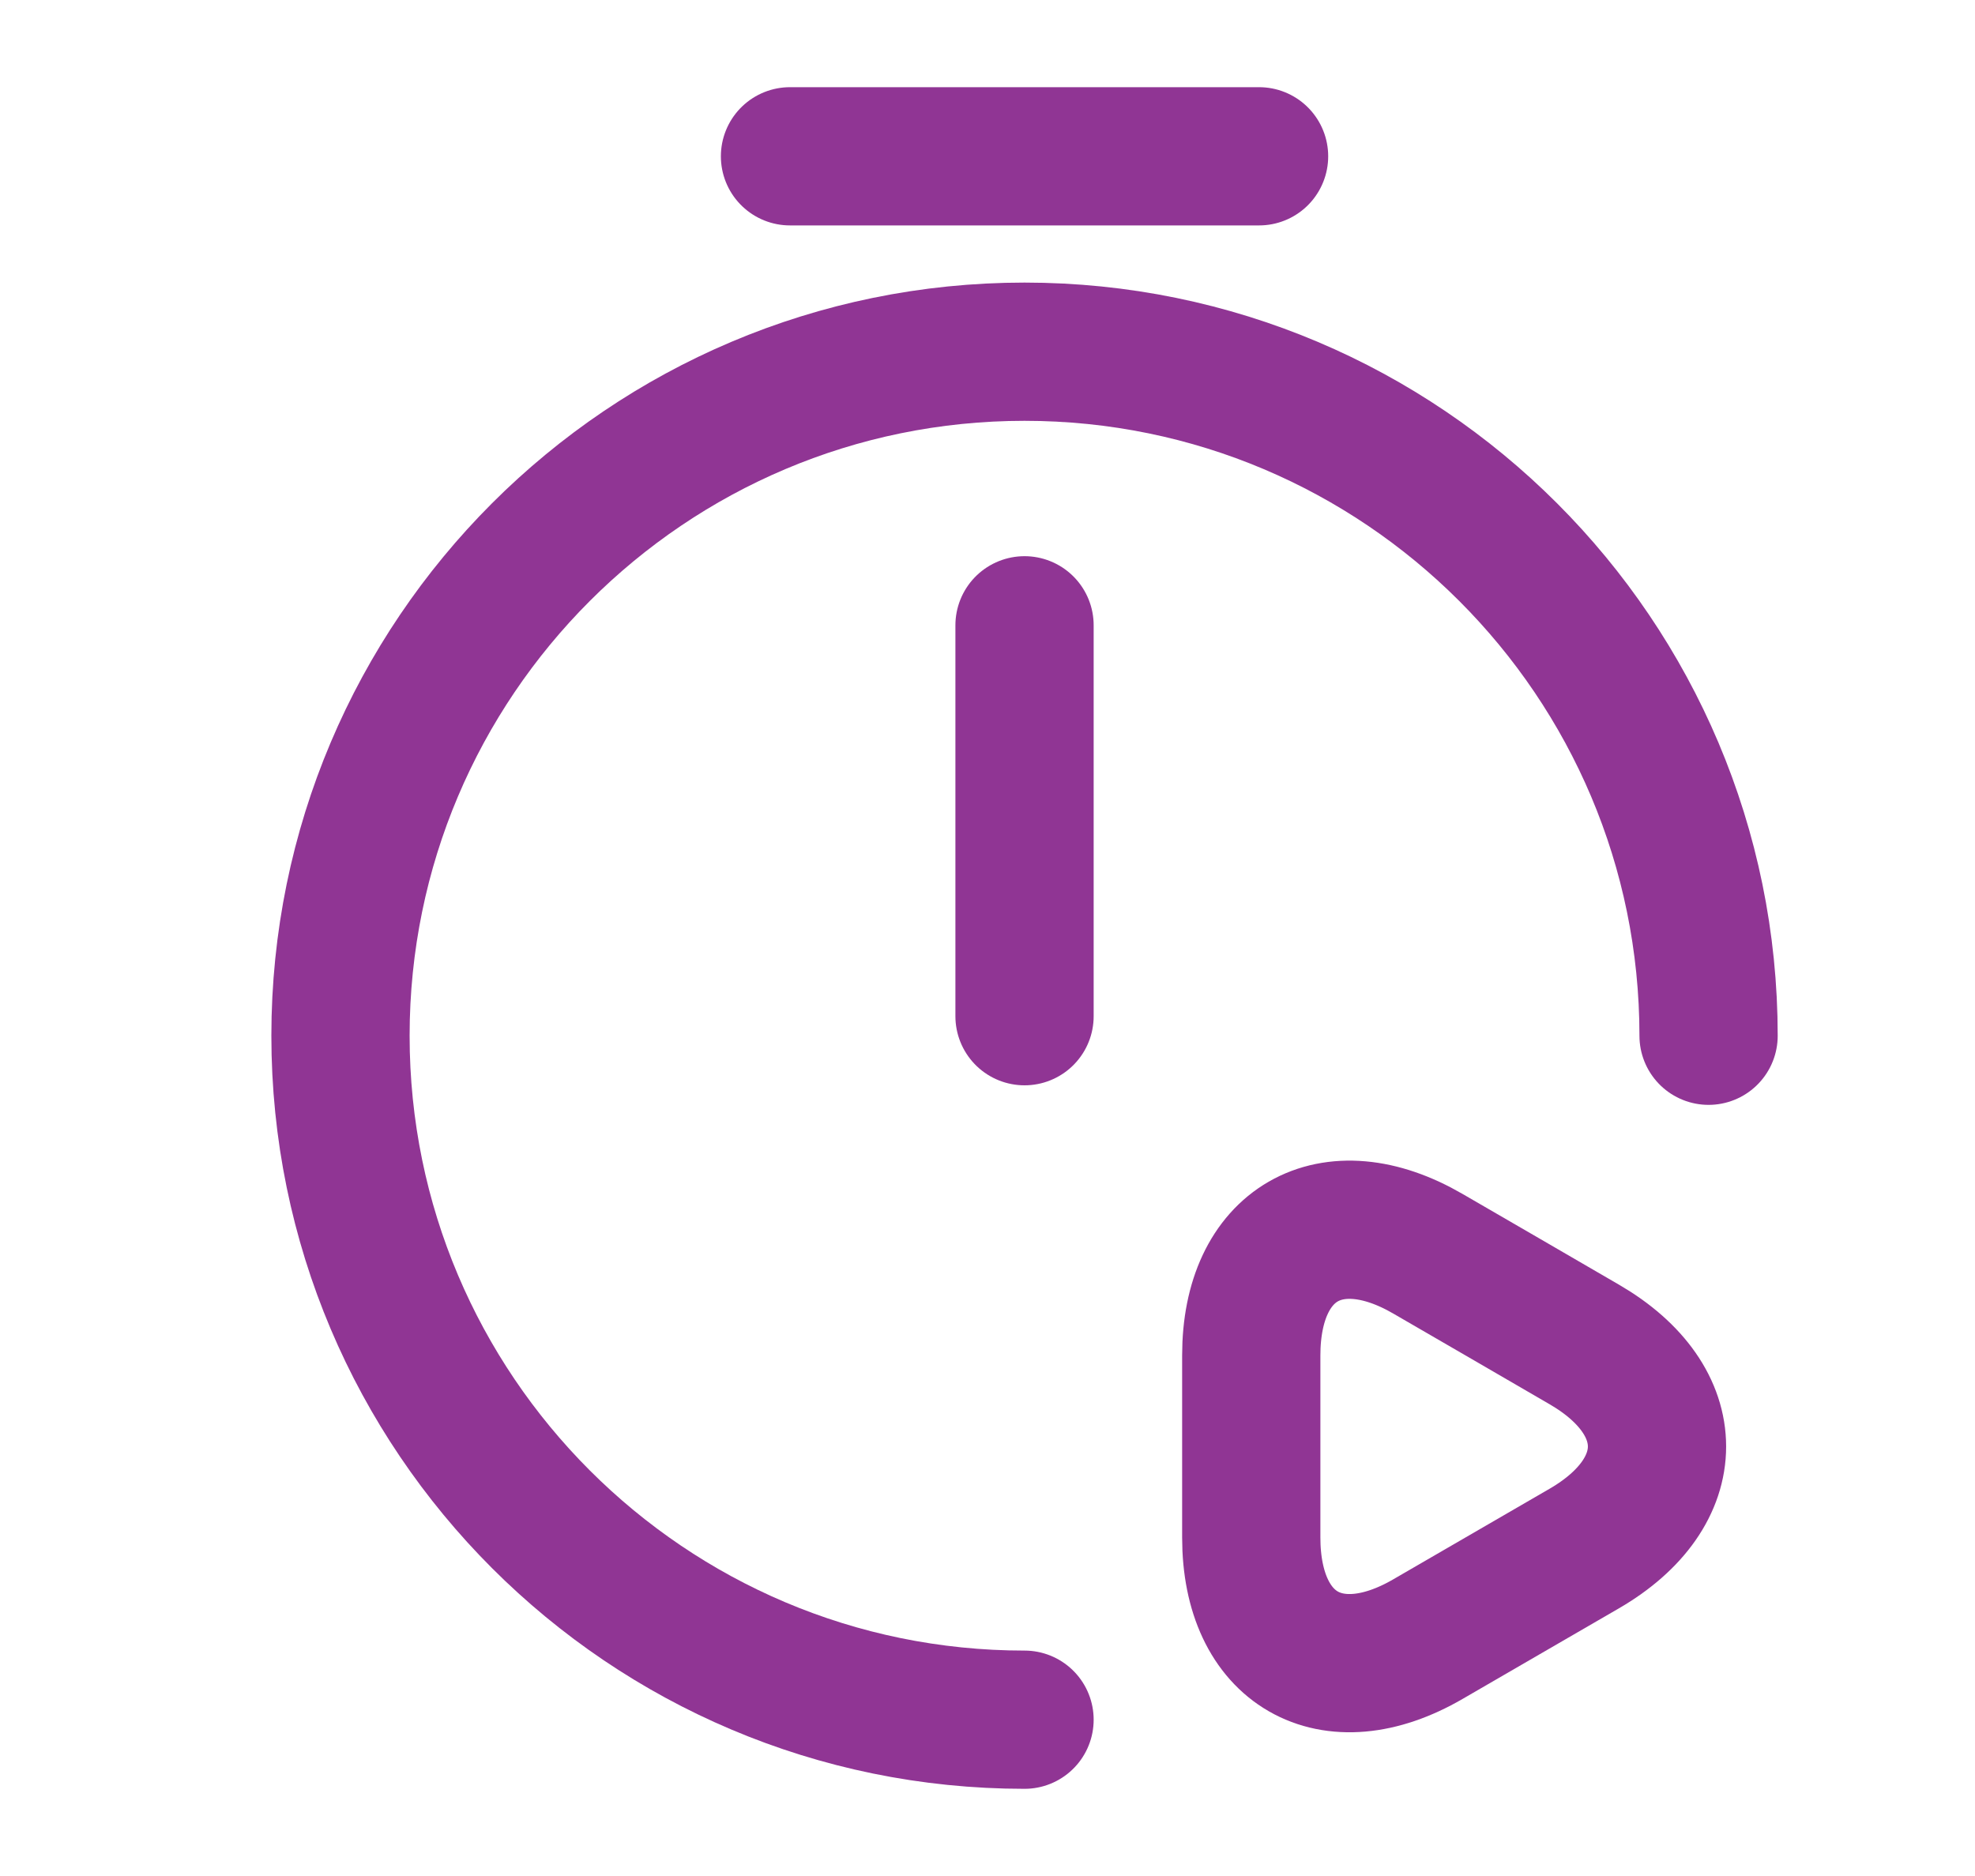 <svg width="20" height="19" viewBox="0 0 20 19" fill="none" xmlns="http://www.w3.org/2000/svg">
<path d="M10.375 6.333V10.292" stroke="#903594" stroke-width="1.4" stroke-linecap="round" stroke-linejoin="round"/>
<path d="M10.375 17.417C6.551 17.417 3.448 14.313 3.448 10.49C3.448 6.666 6.551 3.562 10.375 3.562C14.199 3.562 17.302 6.666 17.302 10.49" stroke="#903594" stroke-width="1.4" stroke-linecap="round" stroke-linejoin="round"/>
<path d="M8 1.583H12.75" stroke="#903594" stroke-width="1.4" stroke-miterlimit="10" stroke-linecap="round" stroke-linejoin="round"/>
<path d="M12.671 14.646V13.727C12.671 12.595 13.479 12.128 14.46 12.698L15.252 13.157L16.044 13.617C17.025 14.187 17.025 15.113 16.044 15.683L15.252 16.142L14.46 16.601C13.479 17.171 12.671 16.704 12.671 15.572V14.646Z" stroke="#903594" stroke-width="1.4" stroke-miterlimit="10" stroke-linecap="round" stroke-linejoin="round"/>
</svg>
